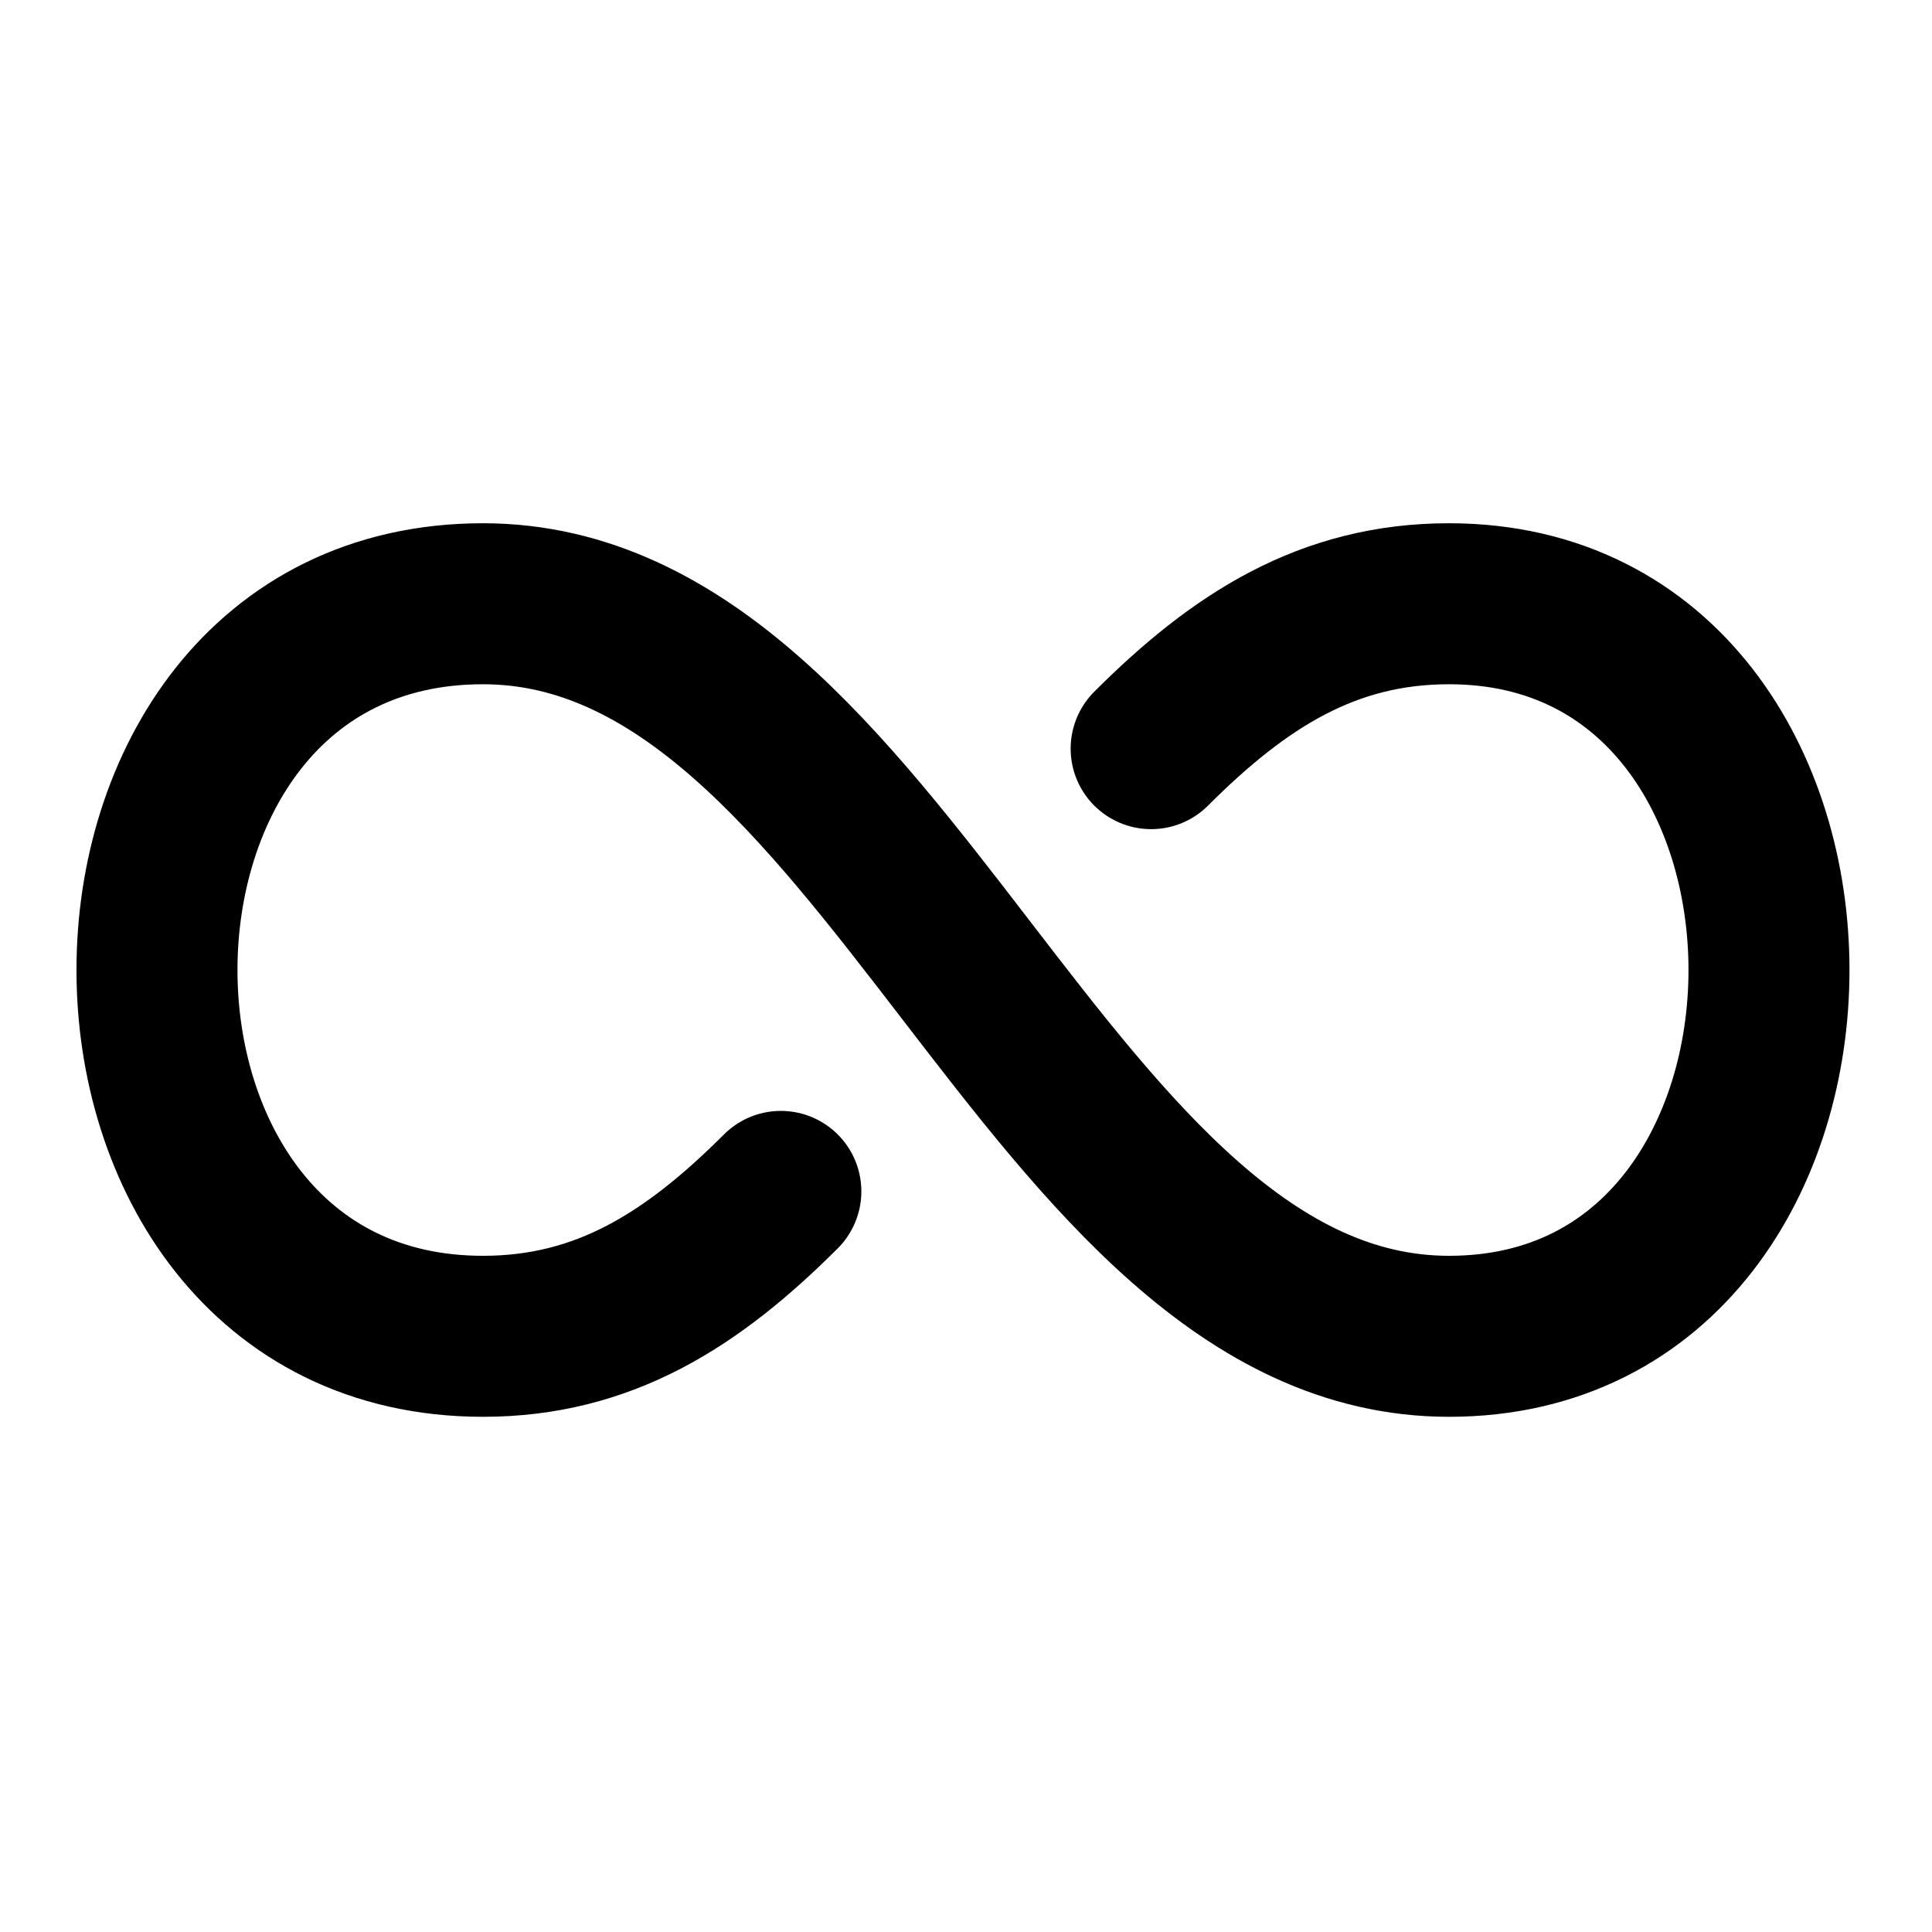 <svg
	aria-hidden="true"
	xmlns="http://www.w3.org/2000/svg"
	fill="none"
	viewBox="0 0 24 24"
	class="fui-icon icon-infinity"
>
	<path
		stroke="currentColor"
		stroke-linecap="round"
		stroke-linejoin="round"
		stroke-width="2"
		d="M14.3,9.3c1.1-1.1,2.2-1.8,3.7-1.8c5.3,0,5.3,9.1,0,9.1c-5,0-7-9.1-12-9.1c-5.4,0-5.4,9.1,0,9.1 c1.5,0,2.6-0.7,3.7-1.8"
	/>
</svg>
